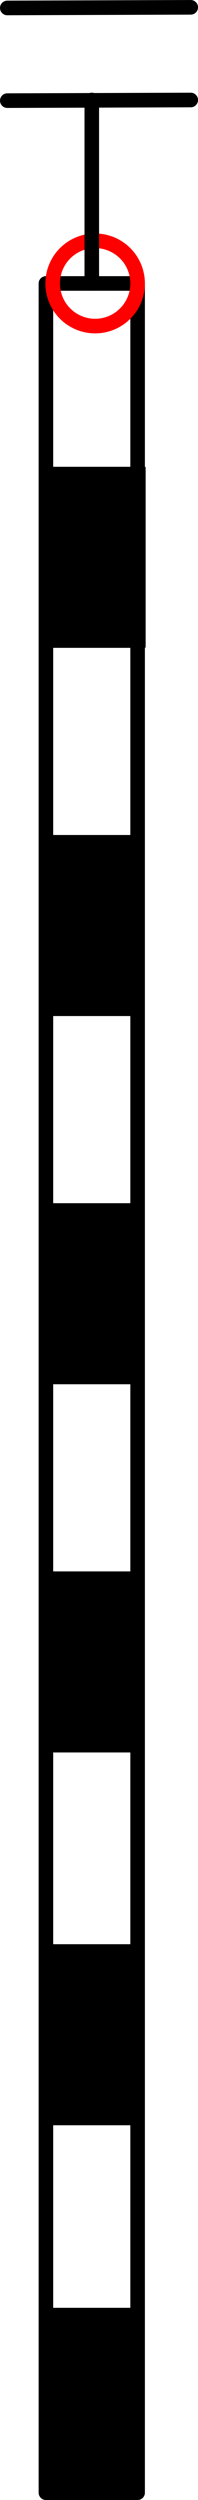 <?xml version="1.0" encoding="UTF-8" standalone="no"?>
<!DOCTYPE svg PUBLIC "-//W3C//DTD SVG 1.1//EN" "http://www.w3.org/Graphics/SVG/1.1/DTD/svg11.dtd">
<!-- Generated by Microsoft Visio, SVG Export ND0022_Origo.svg Page-1 -->
<svg xmlns="http://www.w3.org/2000/svg" xmlns:xlink="http://www.w3.org/1999/xlink" xmlns:ev="http://www.w3.org/2001/xml-events"
		width="0.425in" height="5.346in" viewBox="0 0 30.596 384.927" xml:space="preserve" color-interpolation-filters="sRGB"
		class="st5">
	<title>ND0022</title>

	<style type="text/css">
	<![CDATA[
		.st1 {fill:none;stroke:#000000;stroke-linecap:round;stroke-linejoin:round;stroke-width:2.25}
		.st2 {fill:#000000;stroke:#000000;stroke-linecap:round;stroke-linejoin:round;stroke-width:0.24}
		.st3 {fill:none;stroke:#ff0000;stroke-linecap:round;stroke-linejoin:round;stroke-width:2.25}
		.st4 {stroke:#000000;stroke-linecap:round;stroke-linejoin:round;stroke-width:2.25}
		.st5 {fill:none;fill-rule:evenodd;font-size:12px;overflow:visible;stroke-linecap:square;stroke-miterlimit:3}
	]]>
	</style>

	<g>
		<title>Page-1</title>
		<g id="shape1470-1" transform="translate(7.093,-1.125)">
			<title>Rectangle</title>
			<rect x="0" y="44.77" width="14.173" height="340.157" class="st1"/>
		</g>
		<g id="shape1477-3" transform="translate(8.212,-285.298)">
			<title>Rectangle.1477</title>
			<rect x="0" y="357.289" width="14.173" height="27.638" class="st2"/>
		</g>
		<g id="shape1478-5" transform="translate(7.093,-228.605)">
			<title>Rectangle.1478</title>
			<rect x="0" y="357.289" width="14.173" height="27.638" class="st2"/>
		</g>
		<g id="shape1479-7" transform="translate(7.093,-171.912)">
			<title>Rectangle.1479</title>
			<rect x="0" y="357.289" width="14.173" height="27.638" class="st2"/>
		</g>
		<g id="shape1480-9" transform="translate(7.093,-115.219)">
			<title>Rectangle.1480</title>
			<rect x="0" y="357.289" width="14.173" height="27.638" class="st2"/>
		</g>
		<g id="shape1481-11" transform="translate(7.093,-57.818)">
			<title>Rectangle.1481</title>
			<rect x="0" y="357.289" width="14.173" height="27.638" class="st2"/>
		</g>
		<g id="shape1469-13" transform="translate(8.137,-334.718)">
			<title>Circle.1412</title>
			<path d="M0 378.36 A6.564 6.564 0 0 1 13.13 378.36 A6.564 6.564 0 1 1 0 378.36 Z" class="st3"/>
		</g>
		<g id="shape1482-15" transform="translate(7.093,-1.834)">
			<title>Rectangle.1482</title>
			<rect x="0" y="357.289" width="14.173" height="27.638" class="st2"/>
		</g>
		<g id="shape1483-17" transform="translate(-370.748,43.645) rotate(-90)">
			<title>Sheet.1483</title>
			<path d="M0 384.93 L28.25 384.93" class="st4"/>
		</g>
		<g id="shape1484-20" transform="translate(-0.192,-369.433) rotate(-0.196)">
			<title>Sheet.1484</title>
			<path d="M0 384.93 L28.35 384.93" class="st4"/>
		</g>
		<g id="shape1485-23" transform="translate(-0.192,-383.703) rotate(-0.196)">
			<title>Sheet.1485</title>
			<path d="M0 384.93 L28.35 384.93" class="st4"/>
		</g>
	</g>
</svg>
